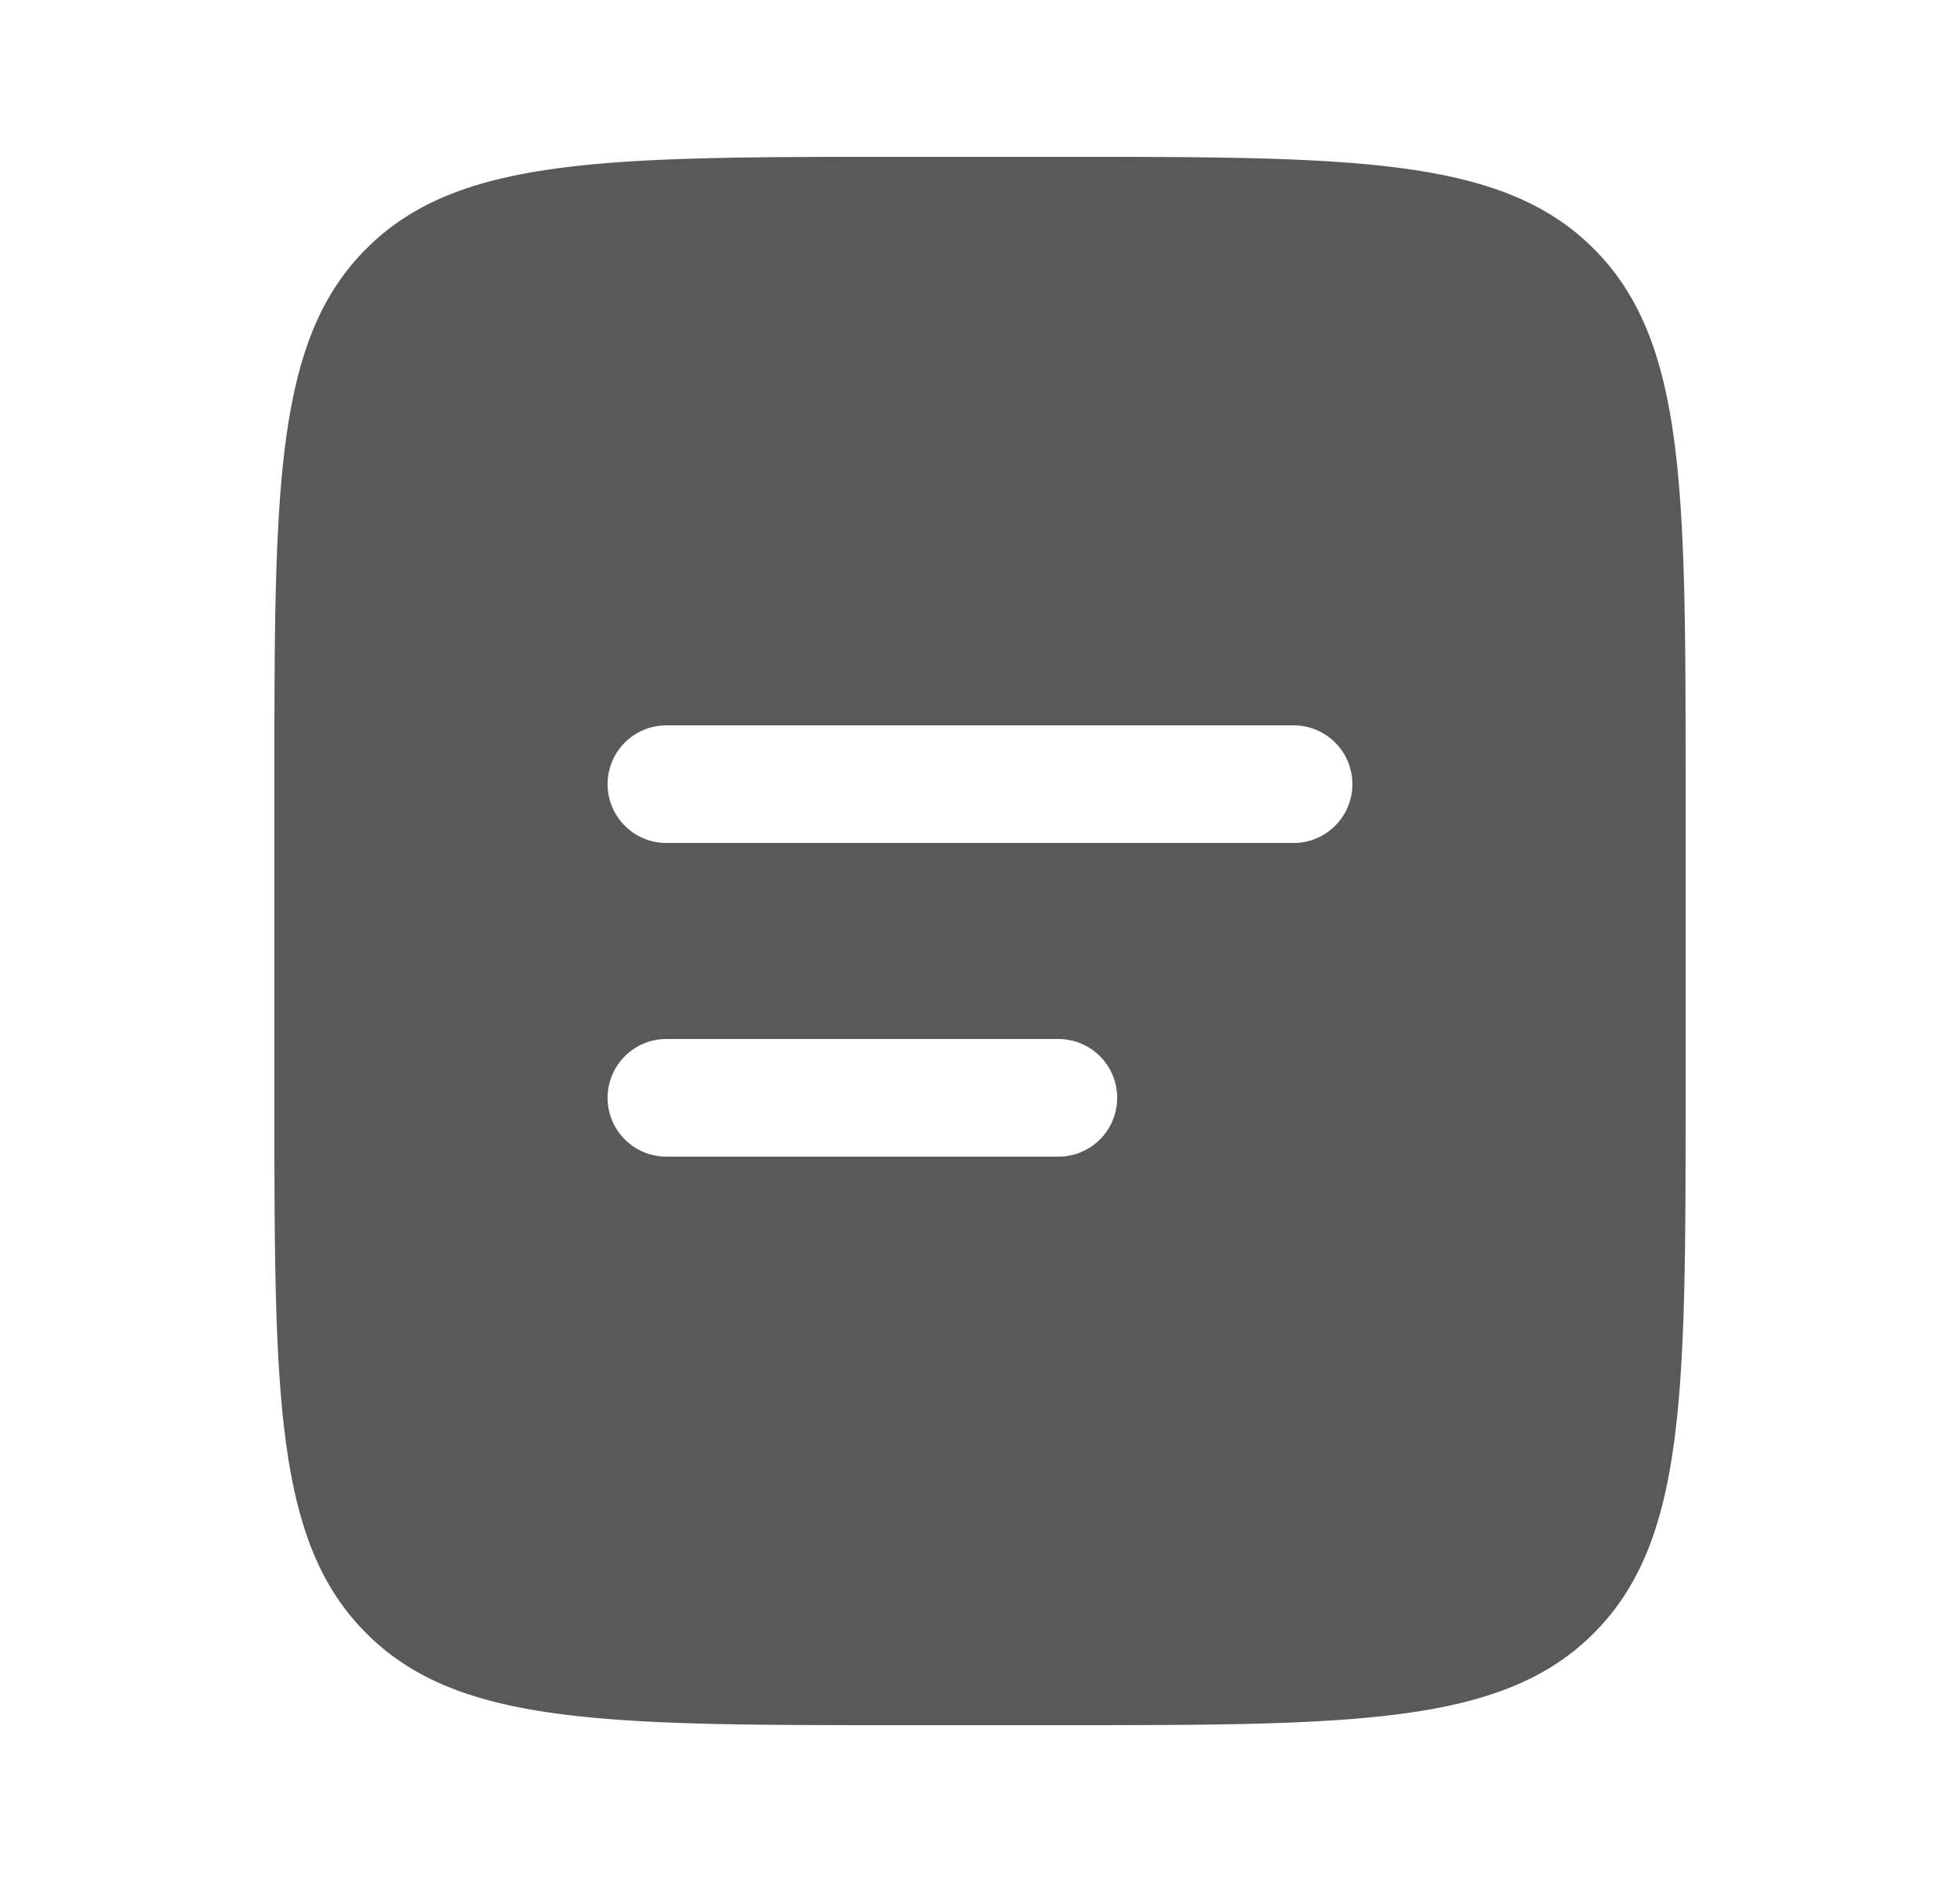 <svg width="25" height="24" viewBox="0 0 25 24" fill="none" xmlns="http://www.w3.org/2000/svg"><path fill-rule="evenodd" clip-rule="evenodd" d="M4.672 3.172C3.5 4.343 3.5 6.229 3.5 10v4c0 3.771 0 5.657 1.172 6.828C5.843 22 7.729 22 11.5 22h2c3.771 0 5.657 0 6.828-1.172C21.5 19.657 21.5 17.771 21.5 14v-4c0-3.771 0-5.657-1.172-6.828C19.157 2 17.271 2 13.5 2h-2C7.729 2 5.843 2 4.672 3.172ZM8.5 9.25a.75.75 0 0 0 0 1.5h8a.75.75 0 1 0 0-1.5h-8Zm0 4a.75.75 0 1 0 0 1.5h5a.75.75 0 1 0 0-1.5h-5Z" fill="#595959"/></svg>